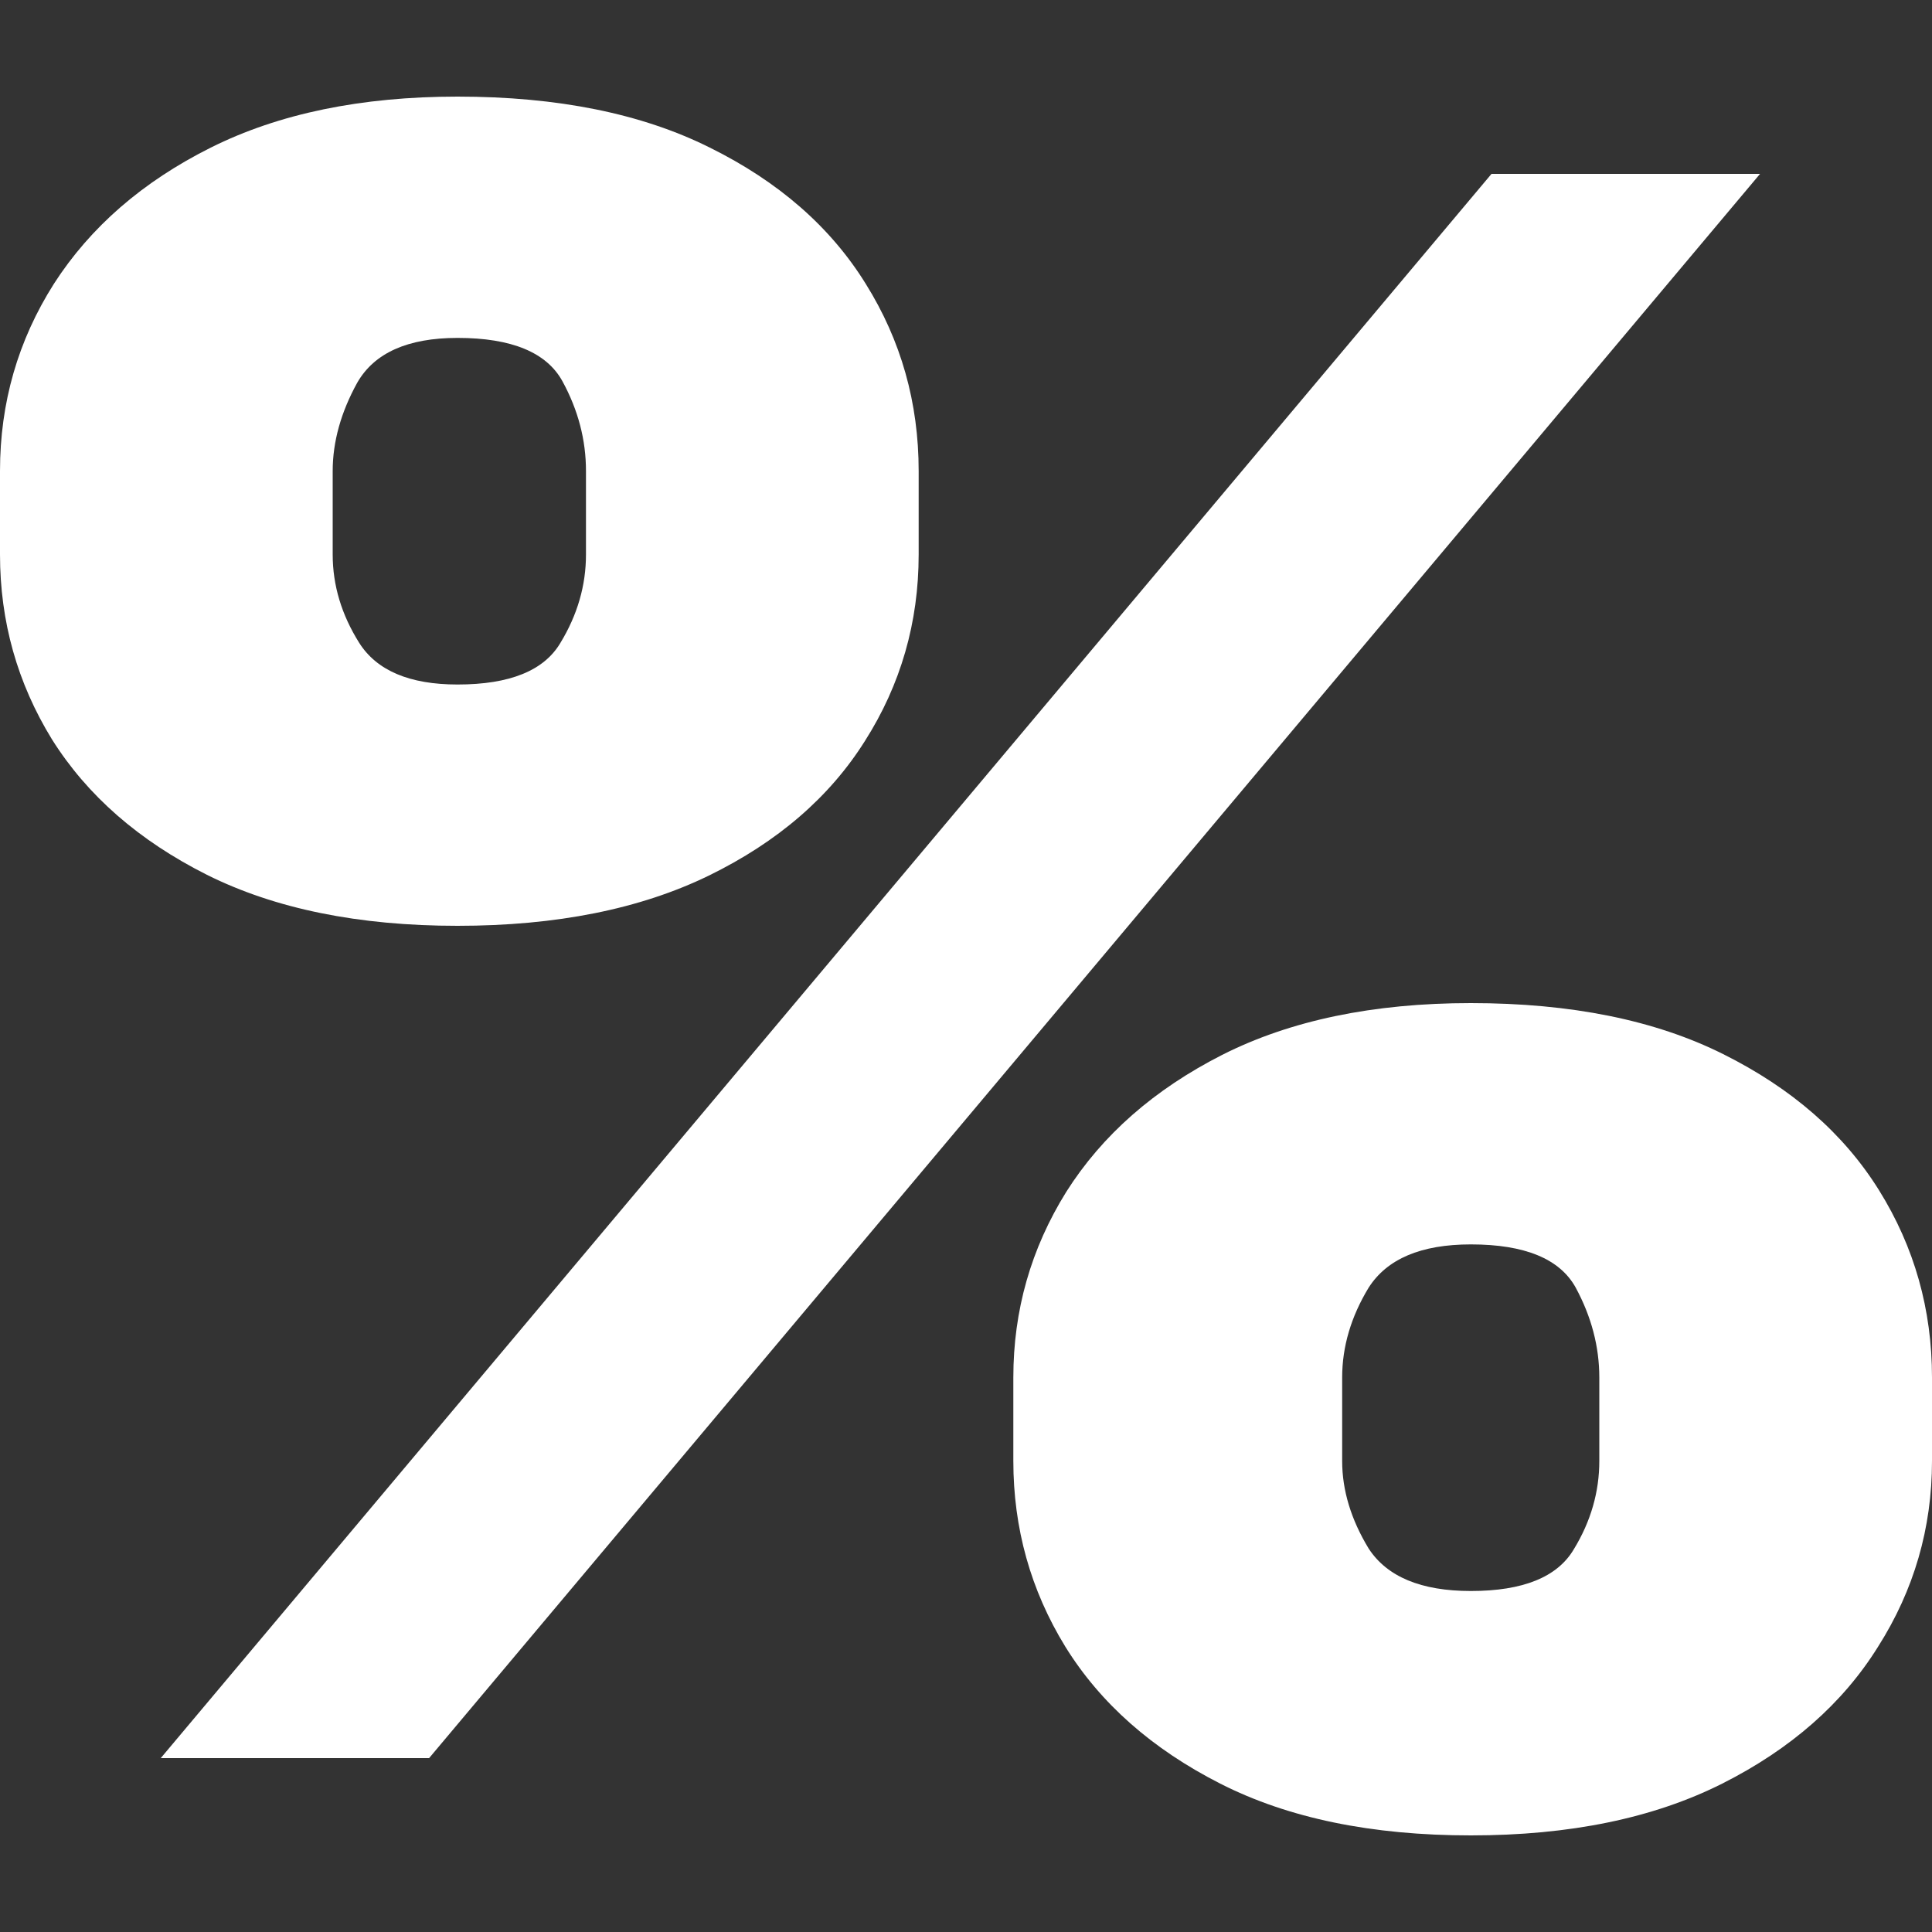<svg width="10" height="10" viewBox="0 0 10 10" fill="none" xmlns="http://www.w3.org/2000/svg">
<rect x="0" y="0" width="10" height="10" fill="#333333" stroke="none"/>
<path d="M5.245 7.562V7.13C5.245 6.783 5.336 6.463 5.519 6.169C5.705 5.875 5.974 5.639 6.326 5.46C6.678 5.282 7.107 5.192 7.613 5.192C8.131 5.192 8.567 5.28 8.919 5.456C9.274 5.633 9.543 5.867 9.726 6.161C9.909 6.455 10 6.778 10 7.13V7.562C10 7.909 9.907 8.23 9.721 8.523C9.538 8.817 9.269 9.053 8.914 9.232C8.558 9.411 8.125 9.5 7.613 9.5C7.1 9.5 6.668 9.411 6.316 9.232C5.964 9.053 5.696 8.817 5.514 8.523C5.334 8.23 5.245 7.909 5.245 7.562ZM6.947 7.13V7.562C6.947 7.714 6.993 7.865 7.084 8.015C7.179 8.161 7.355 8.235 7.613 8.235C7.883 8.235 8.061 8.163 8.146 8.019C8.234 7.875 8.278 7.722 8.278 7.562V7.13C8.278 6.97 8.237 6.815 8.156 6.665C8.074 6.516 7.893 6.441 7.613 6.441C7.355 6.441 7.179 6.516 7.084 6.665C6.993 6.815 6.947 6.97 6.947 7.13ZM0 2.87V2.438C0 2.085 0.093 1.762 0.279 1.469C0.468 1.175 0.739 0.94 1.091 0.764C1.443 0.588 1.869 0.5 2.368 0.5C2.886 0.5 3.322 0.588 3.674 0.764C4.03 0.94 4.299 1.175 4.481 1.469C4.664 1.762 4.755 2.085 4.755 2.438V2.87C4.755 3.222 4.662 3.544 4.477 3.835C4.294 4.126 4.025 4.358 3.669 4.532C3.314 4.705 2.88 4.792 2.368 4.792C1.856 4.792 1.424 4.704 1.071 4.528C0.719 4.351 0.452 4.118 0.269 3.827C0.09 3.536 0 3.217 0 2.87ZM1.722 2.438V2.87C1.722 3.03 1.768 3.182 1.859 3.327C1.95 3.471 2.12 3.543 2.368 3.543C2.639 3.543 2.816 3.471 2.901 3.327C2.989 3.182 3.033 3.03 3.033 2.87V2.438C3.033 2.278 2.993 2.123 2.911 1.973C2.829 1.824 2.648 1.749 2.368 1.749C2.11 1.749 1.937 1.827 1.849 1.981C1.765 2.133 1.722 2.286 1.722 2.438ZM0.832 9.1L7.72 0.9H9.11L2.221 9.1H0.832Z" fill="white"/>
</svg>
